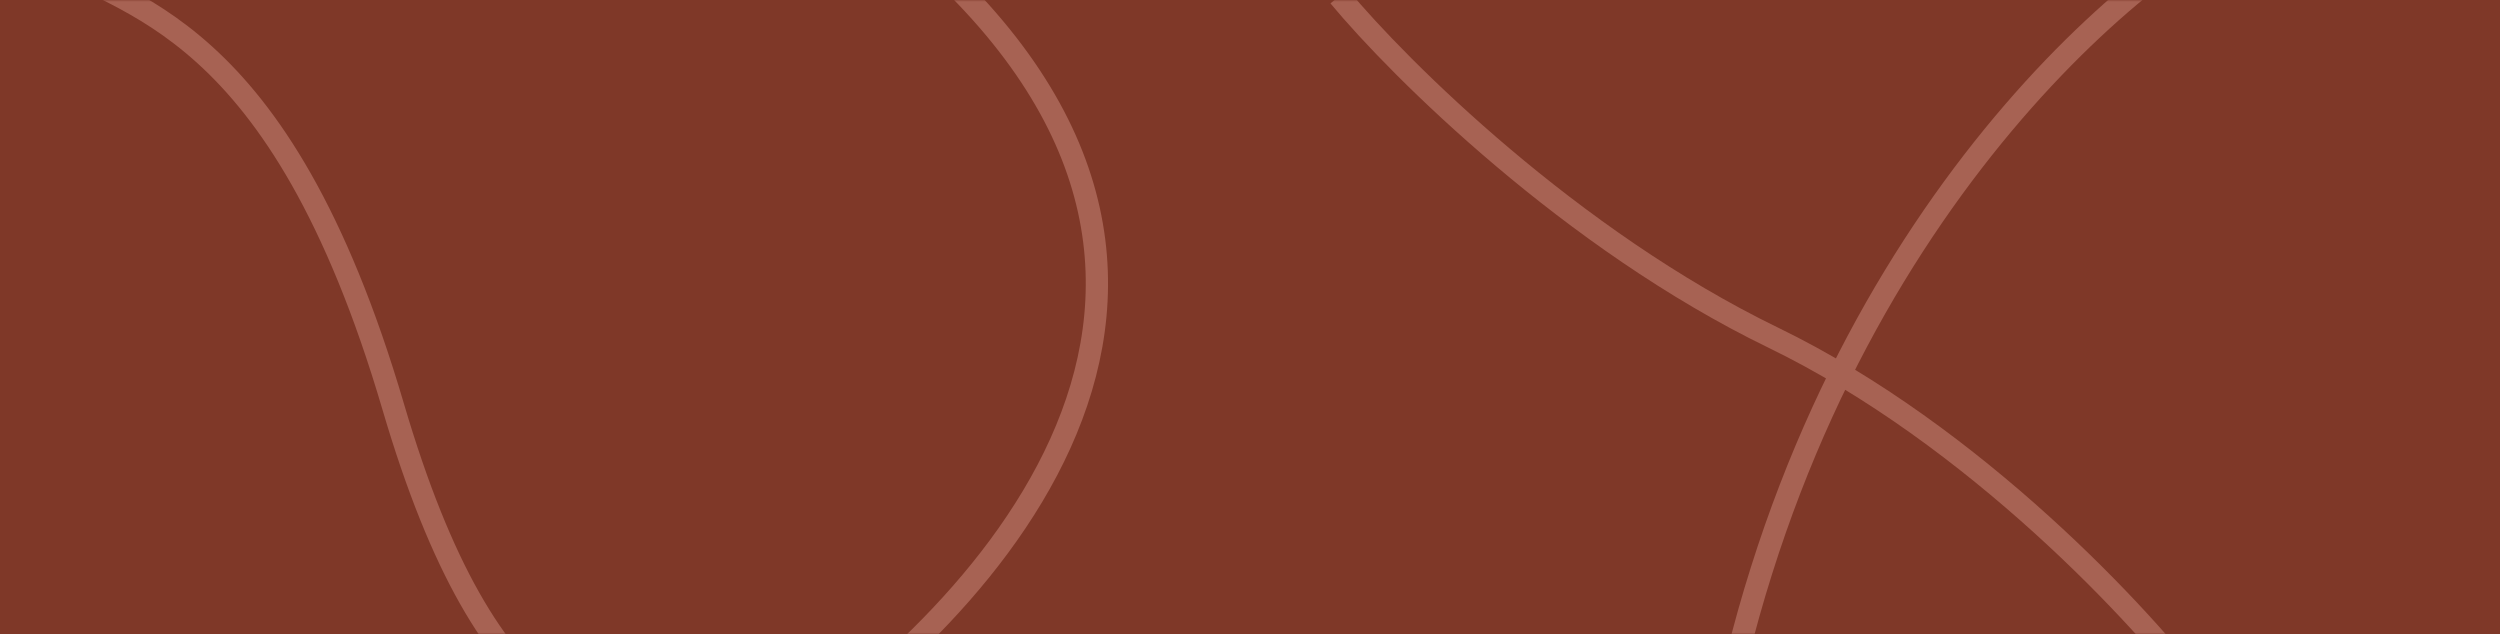 <svg width="674" height="171" viewBox="0 0 674 171" fill="none" xmlns="http://www.w3.org/2000/svg">
    <rect width="674" height="171" fill="#7F3828" />
    <mask id="mask0_2_14" style="mask-type:alpha" maskUnits="userSpaceOnUse" x="0" y="0" width="674"
        height="171">
        <rect width="674" height="171" fill="#7F3828" />
    </mask>
    <g mask="url(#mask0_2_14)">
        <path
            d="M11 -12C33.057 2.095 75.169 4.813 105.987 109.571C132 198 163.934 200.952 202 208C259 172.667 353 80.8 249 -12"
            stroke="#A76253" stroke-width="6" />
        <path
            d="M361 -1C377.333 18.667 423.6 64.6 478 91C532.4 117.4 578 166.667 594 188M601 -20C560.667 2.333 475.8 83.4 459 229"
            stroke="#A76253" stroke-width="6" />
    </g>
</svg>